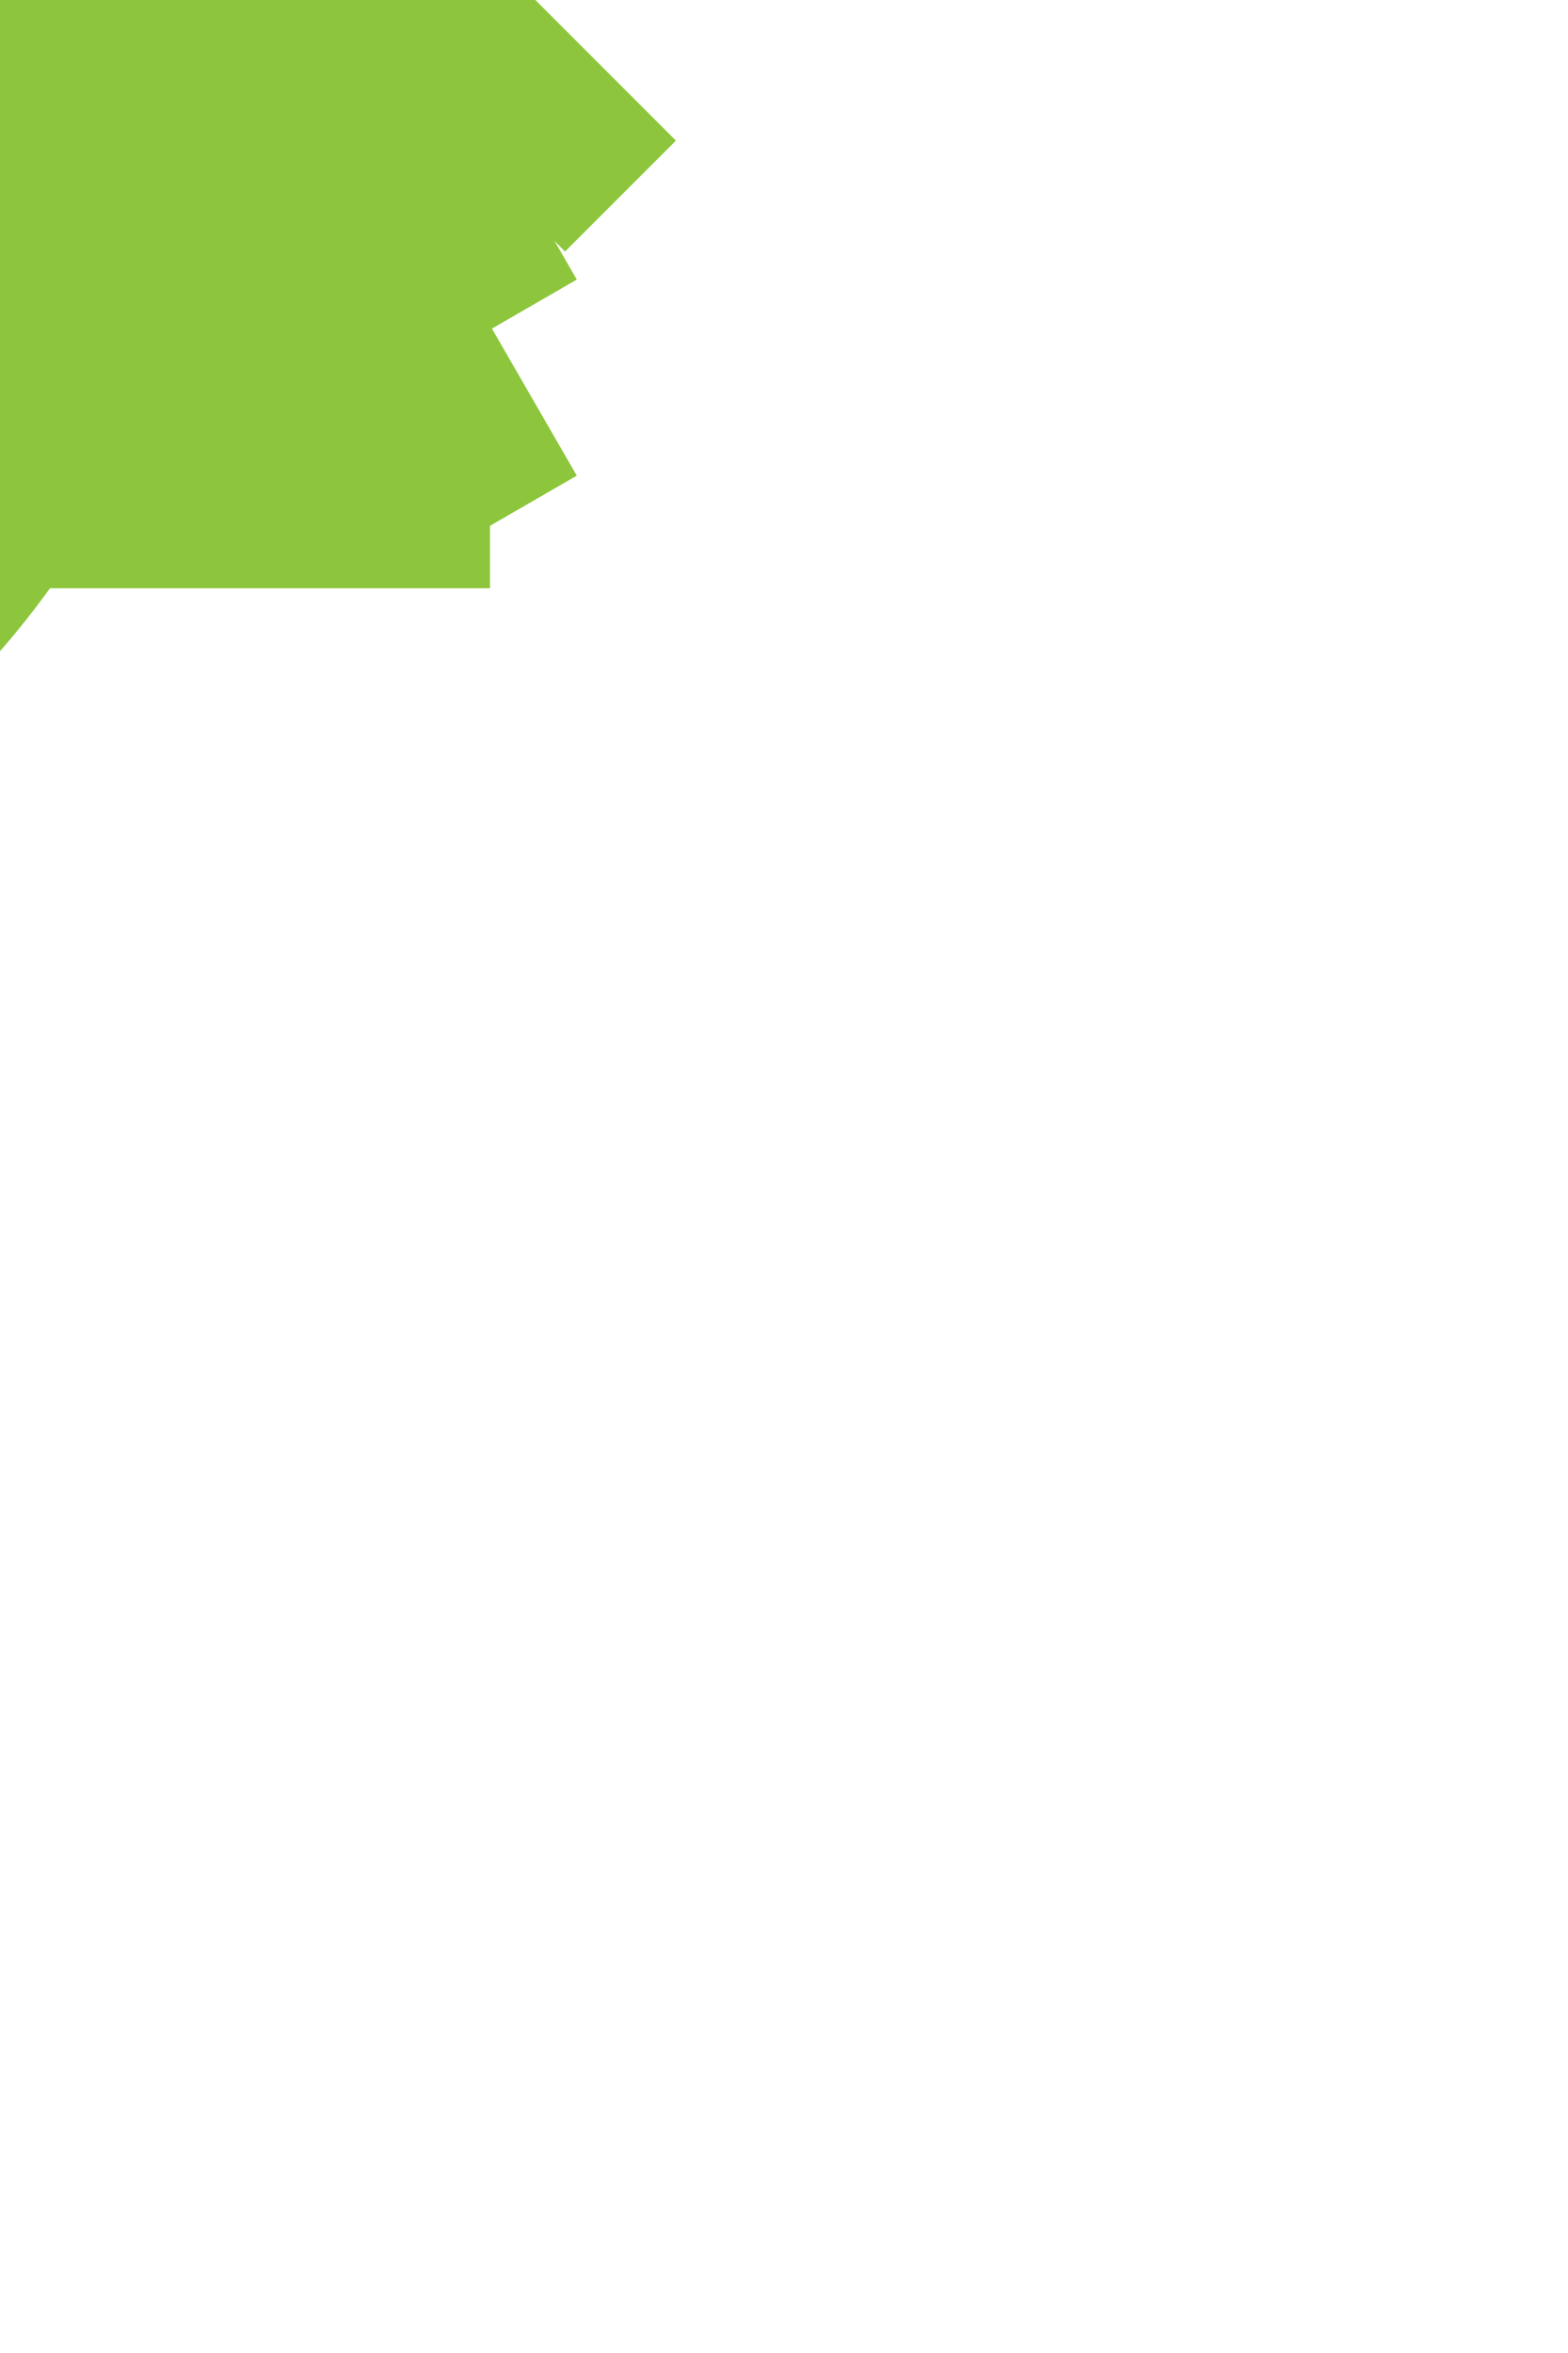 <svg xmlns="http://www.w3.org/2000/svg" viewBox="-50 -100 400 600">
  <!-- Body -->
  <rect id="body" x="-75" y="-150" width="150" height="200" fill="#8DC63C"/>

  <!-- Head -->
  <path id="head" d="M-75 -150 Q-50 -120, -75 -90 Q-100 -120, -75 -150" fill="#98FB98"/>

  <!-- Legs -->
  <rect id="leg-front-left" x="-100" y="-130" width="40" height="130" transform="rotate(30,-100,-65)" fill="#8DC63C"/>
  <rect id="leg-front-right" x="30" y="-130" width="40" height="130" transform="rotate(-30,30,-65)" fill="#8DC63C"/>
  <rect id="leg-back-left" x="-100" y="-70" width="40" height="120" transform="rotate(30,-100,-15)" fill="#8DC63C"/>
  <rect id="leg-back-right" x="30" y="-70" width="40" height="120" transform="rotate(-30,30,-15)" fill="#8DC63C"/>

  <!-- Arms -->
  <rect id="arm-left" x="-120" y="-100" width="40" height="70" transform="rotate(45,-120,-50)" fill="#8DC63C"/>
  <rect id="arm-right" x="80" y="-100" width="40" height="70" transform="rotate(-45,80,-50)" fill="#8DC63C"/>

  <!-- Tail -->
  <path id="tail" d="M-75 -50 Q-125 -75, -150 -25 Q-125 50, -75 90 Q-25 50, 0 -25 Z" fill="#8DC63C"/>

  <!-- Eyes -->
  <circle id="eye-left" cx="-60" cy="-140" r="15" fill="black"/>
  <circle id="eye-right" cx="60" cy="-140" r="15" fill="black"/>

</svg>